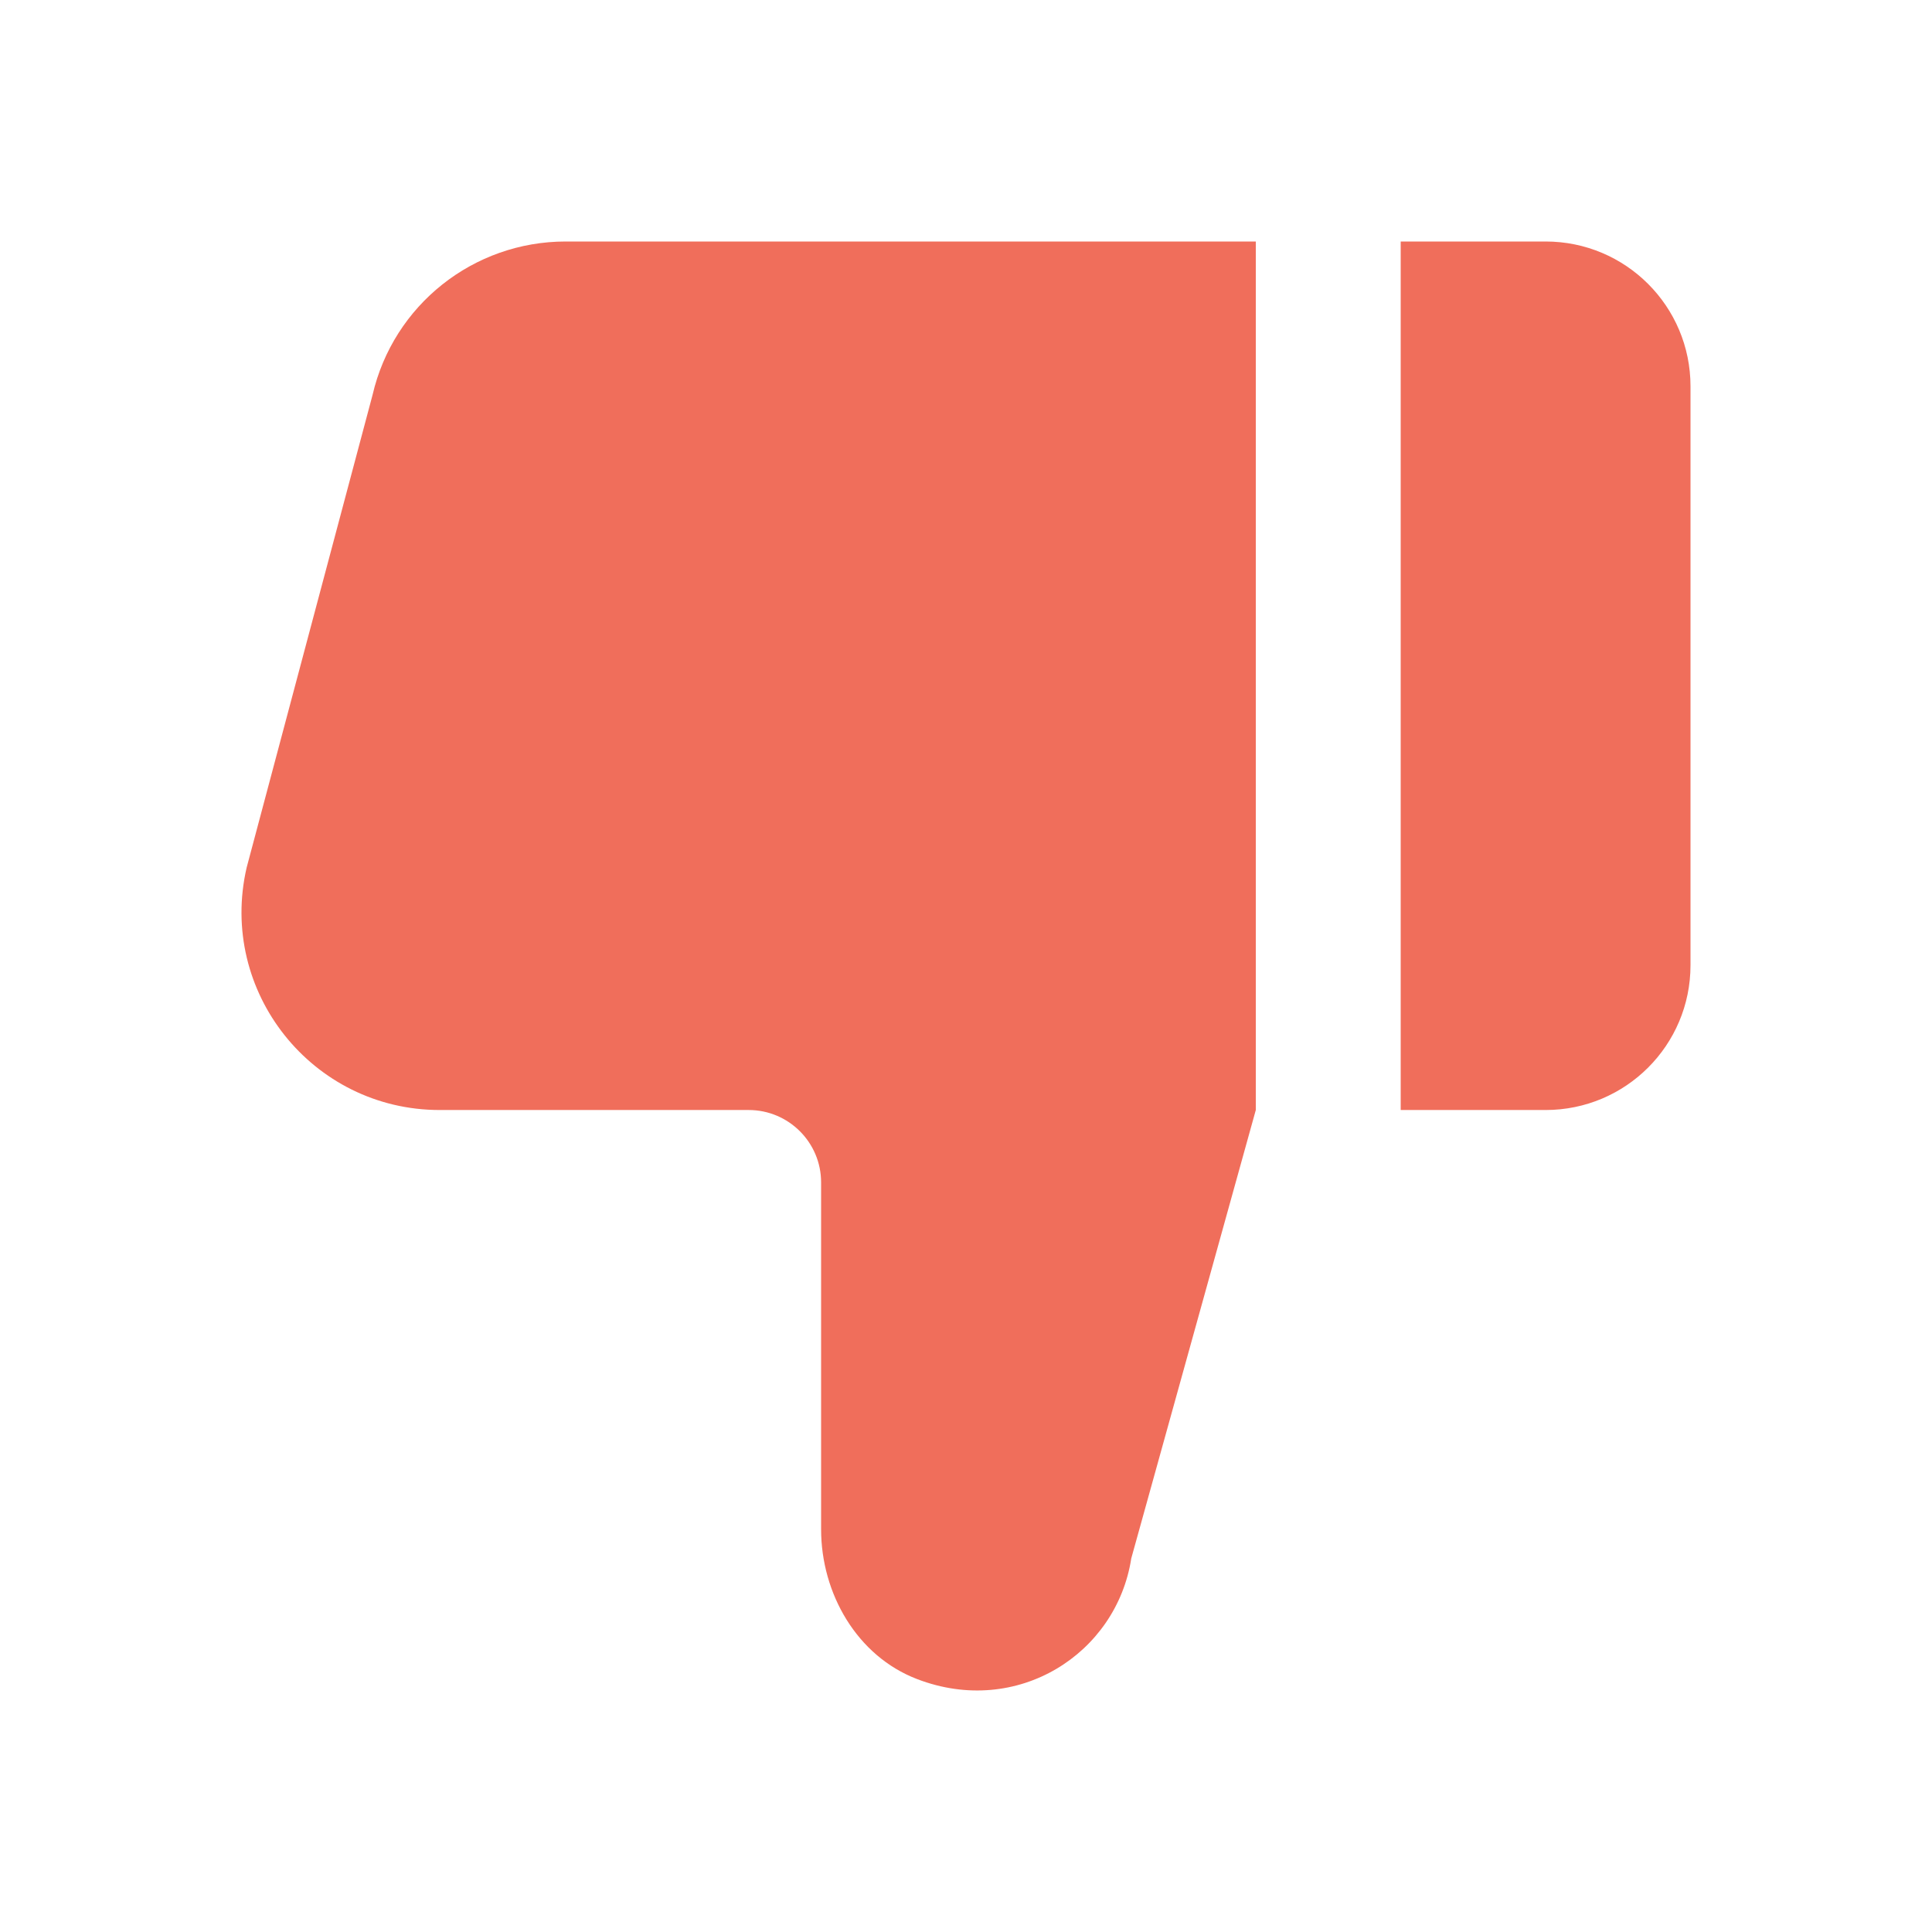 <?xml version="1.0" encoding="UTF-8"?>
<svg width="24px" height="24px" viewBox="0 0 24 24" version="1.1" xmlns="http://www.w3.org/2000/svg" xmlns:xlink="http://www.w3.org/1999/xlink">
    <g id="Admin" stroke="none" strokeWidth="1" fill="none" fillRule="evenodd">
        <g id="Action-Cards" transform="translate(-798, -369)" fill="#F06E5B">
            <g id="👎button_reject" transform="translate(790, 363)">
                <g id="ico_reject" transform="translate(8, 6)">
                    <g>
                        <path d="M17.4,3 L17.4,13.789 L19.2,13.789 C20.195,13.789 21,12.984 21,11.991 L21,4.798 C21,3.805 20.195,3 19.2,3 L17.4,3 Z M15.6,3 L15.6,13.789 L14.053,19.359 C13.87,20.543 12.639,21.337 11.392,20.858 C10.646,20.572 10.2,19.796 10.2,18.997 L10.2,14.688 C10.2,14.192 9.797,13.789 9.3,13.789 L5.462,13.789 C3.879,13.789 2.708,12.318 3.064,10.777 L4.628,4.906 C4.886,3.79 5.88,3 7.027,3 L15.6,3 Z"></path>
                    </g>
                </g>
            </g>
        </g>
    </g>
</svg>
